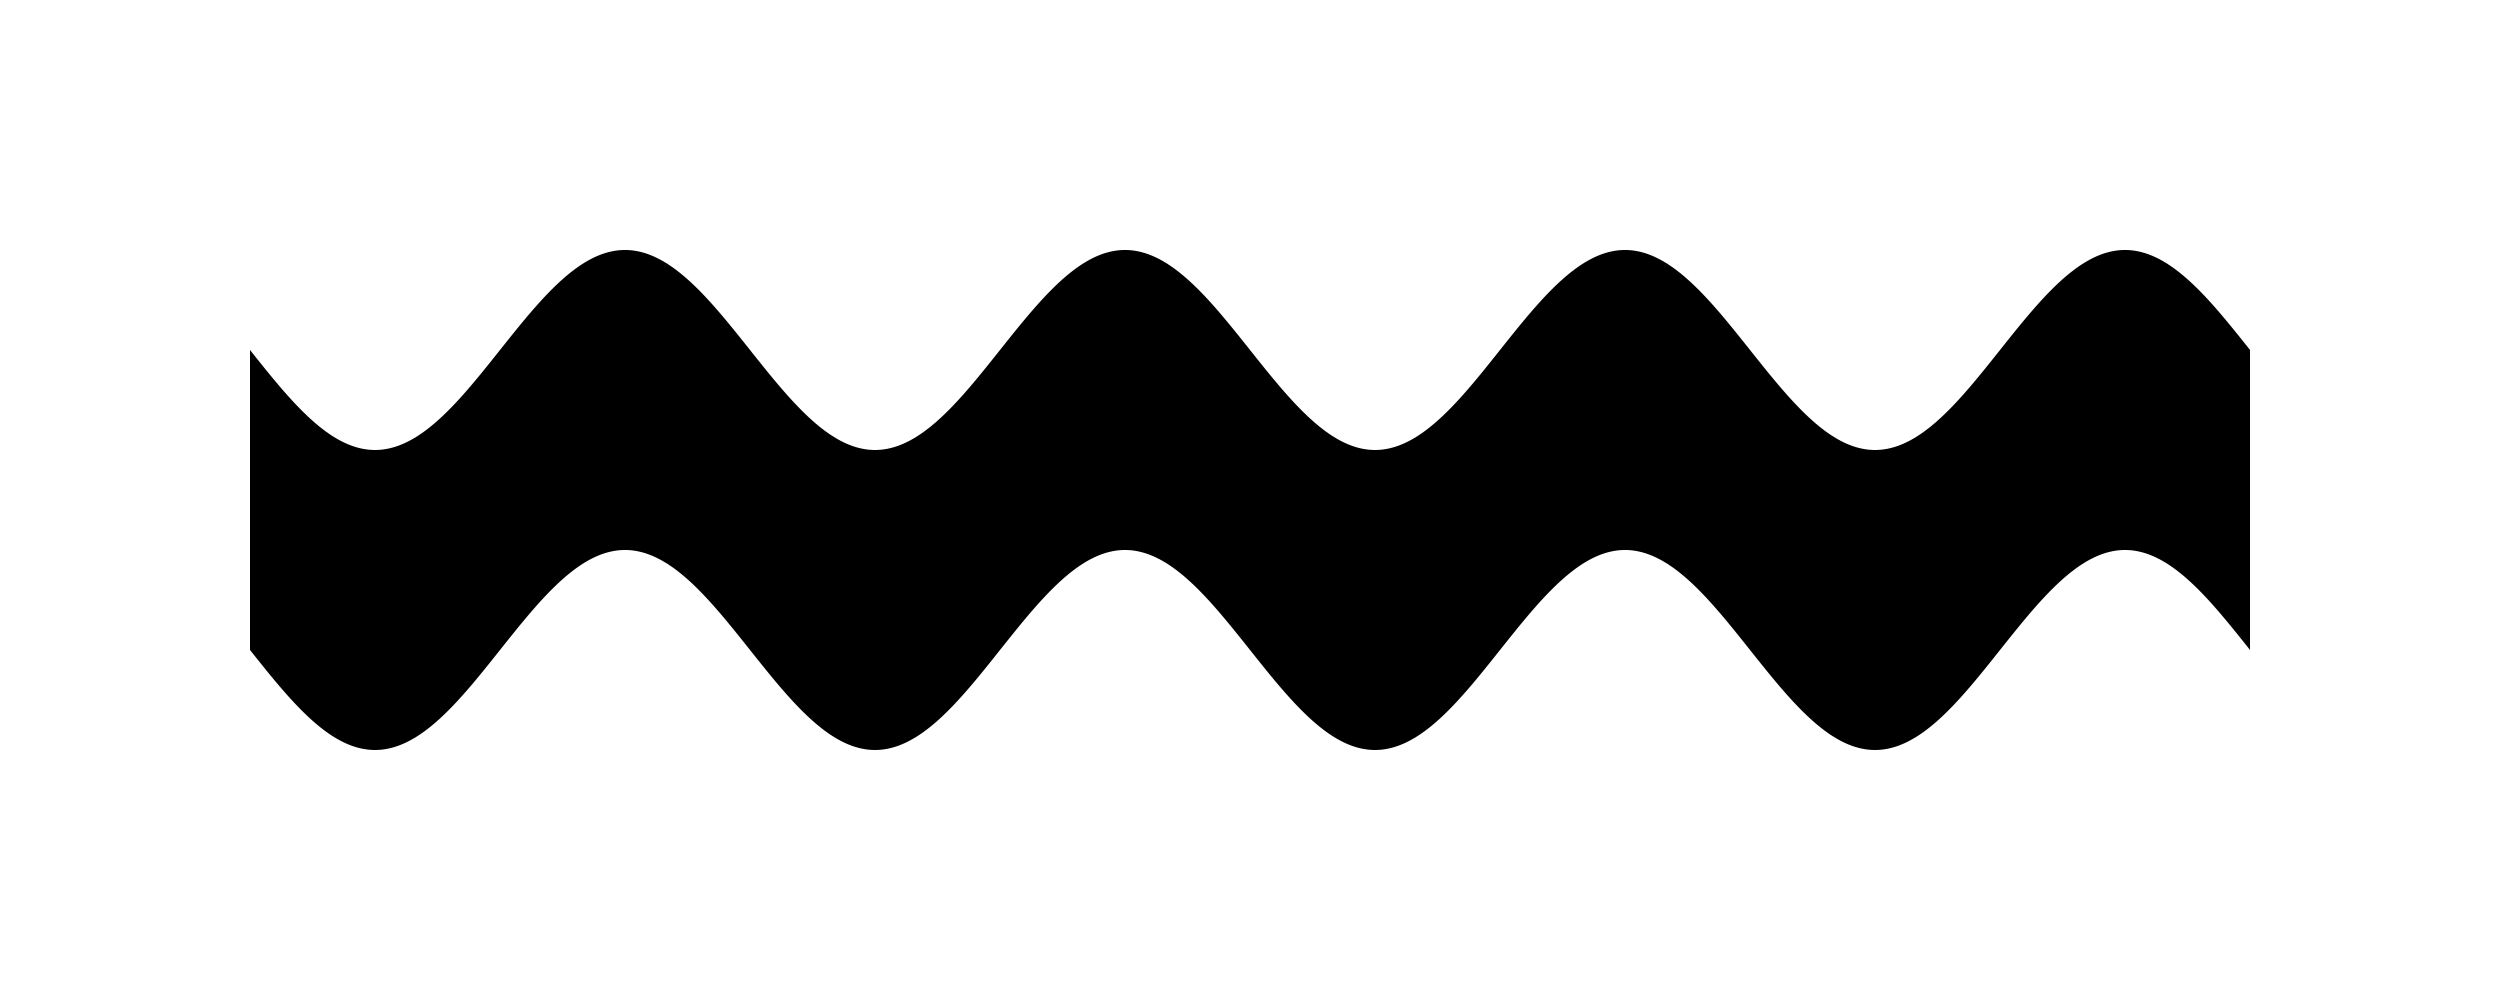 <!-- Header -->
<svg
    version="1.1"
    baseProfile="full"
    xmlns="http://www.w3.org/2000/svg"
    xmlns:xlink="http://www.w3.org/1999/xlink"
    xmlns:ev="http://www.w3.org/2001/xml-events"
    width="124.999"
    height="49.998"
    viewBox="-12.5 -17.499 124.999 49.998"
    preserveAspectRatio="none"
>
<!-- Body -->
<!-- Path -->
<path d="M0.0,0.0 L0.1,0.126 L0.2,0.251 L0.3,0.377 L0.4,0.502 L0.5,0.627 L0.6,0.751 L0.7,0.875 L0.8,0.999 L0.9,1.121 L1.0,1.243 L1.1,1.365 L1.2,1.485 L1.3,1.605 L1.4,1.723 L1.5,1.841 L1.6,1.957 L1.7,2.072 L1.8,2.186 L1.9,2.298 L2.0,2.409 L2.1,2.518 L2.2,2.626 L2.3,2.732 L2.4,2.836 L2.5,2.939 L2.6,3.04 L2.7,3.138 L2.8,3.235 L2.9,3.33 L3.0,3.423 L3.1,3.513 L3.2,3.602 L3.3,3.688 L3.4,3.771 L3.5,3.853 L3.6,3.931 L3.7,4.008 L3.8,4.082 L3.9,4.153 L4.0,4.222 L4.1,4.288 L4.2,4.351 L4.3,4.411 L4.4,4.469 L4.5,4.524 L4.6,4.576 L4.7,4.625 L4.8,4.672 L4.9,4.715 L5.0,4.755 L5.1,4.793 L5.2,4.827 L5.3,4.858 L5.4,4.886 L5.5,4.911 L5.6,4.933 L5.7,4.952 L5.8,4.968 L5.9,4.981 L6.0,4.99 L6.1,4.996 L6.2,5 L6.3,5 L6.4,4.996 L6.5,4.99 L6.6,4.981 L6.7,4.968 L6.8,4.952 L6.9,4.933 L7.0,4.911 L7.1,4.886 L7.2,4.858 L7.3,4.827 L7.4,4.793 L7.5,4.755 L7.6,4.715 L7.7,4.672 L7.8,4.625 L7.9,4.576 L8.0,4.524 L8.1,4.469 L8.2,4.411 L8.3,4.351 L8.4,4.288 L8.5,4.222 L8.6,4.153 L8.7,4.082 L8.8,4.008 L8.9,3.931 L9.0,3.853 L9.1,3.771 L9.2,3.688 L9.3,3.602 L9.4,3.513 L9.5,3.423 L9.6,3.33 L9.7,3.235 L9.8,3.138 L9.9,3.04 L10.0,2.939 L10.1,2.836 L10.2,2.732 L10.3,2.626 L10.4,2.518 L10.5,2.409 L10.6,2.298 L10.7,2.186 L10.8,2.072 L10.9,1.957 L11.0,1.841 L11.1,1.723 L11.2,1.605 L11.3,1.485 L11.4,1.365 L11.5,1.243 L11.6,1.121 L11.7,0.999 L11.8,0.875 L11.9,0.751 L12.0,0.627 L12.1,0.502 L12.2,0.377 L12.3,0.251 L12.4,0.126 L12.5,6.123233995736766e-16 L12.6,-0.126 L12.7,-0.251 L12.8,-0.377 L12.9,-0.502 L13.0,-0.627 L13.1,-0.751 L13.2,-0.875 L13.3,-0.999 L13.4,-1.121 L13.5,-1.243 L13.6,-1.365 L13.7,-1.485 L13.8,-1.605 L13.9,-1.723 L14.0,-1.841 L14.1,-1.957 L14.2,-2.072 L14.3,-2.186 L14.4,-2.298 L14.5,-2.409 L14.6,-2.518 L14.7,-2.626 L14.8,-2.732 L14.9,-2.836 L15.0,-2.939 L15.1,-3.04 L15.2,-3.138 L15.3,-3.235 L15.4,-3.33 L15.5,-3.423 L15.6,-3.513 L15.7,-3.602 L15.8,-3.688 L15.9,-3.771 L16.0,-3.853 L16.1,-3.931 L16.2,-4.008 L16.3,-4.082 L16.4,-4.153 L16.5,-4.222 L16.6,-4.288 L16.7,-4.351 L16.8,-4.411 L16.9,-4.469 L17.0,-4.524 L17.1,-4.576 L17.2,-4.625 L17.3,-4.672 L17.4,-4.715 L17.5,-4.755 L17.6,-4.793 L17.7,-4.827 L17.8,-4.858 L17.9,-4.886 L18.0,-4.911 L18.1,-4.933 L18.2,-4.952 L18.3,-4.968 L18.4,-4.981 L18.5,-4.99 L18.6,-4.996 L18.7,-5 L18.8,-5 L18.9,-4.996 L19.0,-4.99 L19.1,-4.981 L19.2,-4.968 L19.3,-4.952 L19.4,-4.933 L19.5,-4.911 L19.6,-4.886 L19.7,-4.858 L19.8,-4.827 L19.9,-4.793 L20.0,-4.755 L20.1,-4.715 L20.2,-4.672 L20.3,-4.625 L20.4,-4.576 L20.5,-4.524 L20.6,-4.469 L20.7,-4.411 L20.8,-4.351 L20.9,-4.288 L21.0,-4.222 L21.1,-4.153 L21.2,-4.082 L21.3,-4.008 L21.4,-3.931 L21.5,-3.853 L21.6,-3.771 L21.7,-3.688 L21.8,-3.602 L21.9,-3.513 L22.0,-3.423 L22.1,-3.33 L22.2,-3.235 L22.3,-3.138 L22.4,-3.04 L22.5,-2.939 L22.6,-2.836 L22.7,-2.732 L22.8,-2.626 L22.9,-2.518 L23.0,-2.409 L23.1,-2.298 L23.2,-2.186 L23.3,-2.072 L23.4,-1.957 L23.5,-1.841 L23.6,-1.723 L23.7,-1.605 L23.8,-1.485 L23.9,-1.365 L24.0,-1.243 L24.1,-1.121 L24.2,-0.999 L24.3,-0.875 L24.4,-0.751 L24.5,-0.627 L24.6,-0.502 L24.7,-0.377 L24.8,-0.251 L24.9,-0.126 L25.0,-1.2246467991473533e-15 L25.1,0.126 L25.2,0.251 L25.3,0.377 L25.4,0.502 L25.5,0.627 L25.6,0.751 L25.7,0.875 L25.8,0.999 L25.9,1.121 L26.0,1.243 L26.1,1.365 L26.2,1.485 L26.3,1.605 L26.4,1.723 L26.5,1.841 L26.6,1.957 L26.7,2.072 L26.8,2.186 L26.9,2.298 L27.0,2.409 L27.1,2.518 L27.2,2.626 L27.3,2.732 L27.4,2.836 L27.5,2.939 L27.6,3.04 L27.7,3.138 L27.8,3.235 L27.9,3.33 L28.0,3.423 L28.1,3.513 L28.2,3.602 L28.3,3.688 L28.4,3.771 L28.5,3.853 L28.6,3.931 L28.7,4.008 L28.8,4.082 L28.9,4.153 L29.0,4.222 L29.1,4.288 L29.2,4.351 L29.3,4.411 L29.4,4.469 L29.5,4.524 L29.6,4.576 L29.7,4.625 L29.8,4.672 L29.9,4.715 L30.0,4.755 L30.1,4.793 L30.2,4.827 L30.3,4.858 L30.4,4.886 L30.5,4.911 L30.6,4.933 L30.7,4.952 L30.8,4.968 L30.9,4.981 L31.0,4.99 L31.1,4.996 L31.2,5 L31.3,5 L31.4,4.996 L31.5,4.99 L31.6,4.981 L31.7,4.968 L31.8,4.952 L31.9,4.933 L32.0,4.911 L32.1,4.886 L32.2,4.858 L32.3,4.827 L32.4,4.793 L32.5,4.755 L32.6,4.715 L32.7,4.672 L32.8,4.625 L32.9,4.576 L33.0,4.524 L33.1,4.469 L33.2,4.411 L33.3,4.351 L33.4,4.288 L33.5,4.222 L33.6,4.153 L33.7,4.082 L33.8,4.008 L33.9,3.931 L34.0,3.853 L34.1,3.771 L34.2,3.688 L34.3,3.602 L34.4,3.513 L34.5,3.423 L34.6,3.33 L34.7,3.235 L34.8,3.138 L34.9,3.04 L35.0,2.939 L35.1,2.836 L35.2,2.732 L35.3,2.626 L35.4,2.518 L35.5,2.409 L35.6,2.298 L35.7,2.186 L35.8,2.072 L35.9,1.957 L36.0,1.841 L36.1,1.723 L36.2,1.605 L36.3,1.485 L36.4,1.365 L36.5,1.243 L36.6,1.121 L36.7,0.999 L36.8,0.875 L36.9,0.751 L37.0,0.627 L37.1,0.502 L37.2,0.377 L37.3,0.251 L37.4,0.126 L37.5,1.8369701987210296e-15 L37.6,-0.126 L37.7,-0.251 L37.8,-0.377 L37.9,-0.502 L38.0,-0.627 L38.1,-0.751 L38.2,-0.875 L38.3,-0.999 L38.4,-1.121 L38.5,-1.243 L38.6,-1.365 L38.7,-1.485 L38.8,-1.605 L38.9,-1.723 L39.0,-1.841 L39.1,-1.957 L39.2,-2.072 L39.3,-2.186 L39.4,-2.298 L39.5,-2.409 L39.6,-2.518 L39.7,-2.626 L39.8,-2.732 L39.9,-2.836 L40.0,-2.939 L40.1,-3.04 L40.2,-3.138 L40.3,-3.235 L40.4,-3.33 L40.5,-3.423 L40.6,-3.513 L40.7,-3.602 L40.8,-3.688 L40.9,-3.771 L41.0,-3.853 L41.1,-3.931 L41.2,-4.008 L41.3,-4.082 L41.4,-4.153 L41.5,-4.222 L41.6,-4.288 L41.7,-4.351 L41.8,-4.411 L41.9,-4.469 L42.0,-4.524 L42.1,-4.576 L42.2,-4.625 L42.3,-4.672 L42.4,-4.715 L42.5,-4.755 L42.6,-4.793 L42.7,-4.827 L42.8,-4.858 L42.9,-4.886 L43.0,-4.911 L43.1,-4.933 L43.2,-4.952 L43.3,-4.968 L43.4,-4.981 L43.5,-4.99 L43.6,-4.996 L43.7,-5 L43.8,-5 L43.9,-4.996 L44.0,-4.99 L44.1,-4.981 L44.2,-4.968 L44.3,-4.952 L44.4,-4.933 L44.5,-4.911 L44.6,-4.886 L44.7,-4.858 L44.8,-4.827 L44.9,-4.793 L45.0,-4.755 L45.1,-4.715 L45.2,-4.672 L45.3,-4.625 L45.4,-4.576 L45.5,-4.524 L45.6,-4.469 L45.7,-4.411 L45.8,-4.351 L45.9,-4.288 L46.0,-4.222 L46.1,-4.153 L46.2,-4.082 L46.3,-4.008 L46.4,-3.931 L46.5,-3.853 L46.6,-3.771 L46.7,-3.688 L46.8,-3.602 L46.9,-3.513 L47.0,-3.423 L47.1,-3.33 L47.2,-3.235 L47.3,-3.138 L47.4,-3.04 L47.5,-2.939 L47.6,-2.836 L47.7,-2.732 L47.8,-2.626 L47.9,-2.518 L48.0,-2.409 L48.1,-2.298 L48.2,-2.186 L48.3,-2.072 L48.4,-1.957 L48.5,-1.841 L48.6,-1.723 L48.7,-1.605 L48.8,-1.485 L48.9,-1.365 L49.0,-1.243 L49.1,-1.121 L49.2,-0.999 L49.3,-0.875 L49.4,-0.751 L49.5,-0.627 L49.6,-0.502 L49.7,-0.377 L49.8,-0.251 L49.9,-0.126 L50.0,-2.4492935982947065e-15 L50.1,0.126 L50.2,0.251 L50.3,0.377 L50.4,0.502 L50.5,0.627 L50.6,0.751 L50.7,0.875 L50.8,0.999 L50.9,1.121 L51.0,1.243 L51.1,1.365 L51.2,1.485 L51.3,1.605 L51.4,1.723 L51.5,1.841 L51.6,1.957 L51.7,2.072 L51.8,2.186 L51.9,2.298 L52.0,2.409 L52.1,2.518 L52.2,2.626 L52.3,2.732 L52.4,2.836 L52.5,2.939 L52.6,3.04 L52.7,3.138 L52.8,3.235 L52.9,3.33 L53.0,3.423 L53.1,3.513 L53.2,3.602 L53.3,3.688 L53.4,3.771 L53.5,3.853 L53.6,3.931 L53.7,4.008 L53.8,4.082 L53.9,4.153 L54.0,4.222 L54.1,4.288 L54.2,4.351 L54.3,4.411 L54.4,4.469 L54.5,4.524 L54.6,4.576 L54.7,4.625 L54.8,4.672 L54.9,4.715 L55.0,4.755 L55.1,4.793 L55.2,4.827 L55.3,4.858 L55.4,4.886 L55.5,4.911 L55.6,4.933 L55.7,4.952 L55.8,4.968 L55.9,4.981 L56.0,4.99 L56.1,4.996 L56.2,5 L56.3,5 L56.4,4.996 L56.5,4.99 L56.6,4.981 L56.7,4.968 L56.8,4.952 L56.9,4.933 L57.0,4.911 L57.1,4.886 L57.2,4.858 L57.3,4.827 L57.4,4.793 L57.5,4.755 L57.6,4.715 L57.7,4.672 L57.8,4.625 L57.9,4.576 L58.0,4.524 L58.1,4.469 L58.2,4.411 L58.3,4.351 L58.4,4.288 L58.5,4.222 L58.6,4.153 L58.7,4.082 L58.8,4.008 L58.9,3.931 L59.0,3.853 L59.1,3.771 L59.2,3.688 L59.3,3.602 L59.4,3.513 L59.5,3.423 L59.6,3.33 L59.7,3.235 L59.8,3.138 L59.9,3.04 L60.0,2.939 L60.1,2.836 L60.2,2.732 L60.3,2.626 L60.4,2.518 L60.5,2.409 L60.6,2.298 L60.7,2.186 L60.8,2.072 L60.9,1.957 L61.0,1.841 L61.1,1.723 L61.2,1.605 L61.3,1.485 L61.4,1.365 L61.5,1.243 L61.6,1.121 L61.7,0.999 L61.8,0.875 L61.9,0.751 L62.0,0.627 L62.1,0.502 L62.2,0.377 L62.3,0.251 L62.4,0.126 L62.5,1.1943401194869634e-14 L62.6,-0.126 L62.7,-0.251 L62.8,-0.377 L62.9,-0.502 L63.0,-0.627 L63.1,-0.751 L63.2,-0.875 L63.3,-0.999 L63.4,-1.121 L63.5,-1.243 L63.6,-1.365 L63.7,-1.485 L63.8,-1.605 L63.9,-1.723 L64.0,-1.841 L64.1,-1.957 L64.2,-2.072 L64.3,-2.186 L64.4,-2.298 L64.5,-2.409 L64.6,-2.518 L64.7,-2.626 L64.8,-2.732 L64.9,-2.836 L65.0,-2.939 L65.1,-3.04 L65.2,-3.138 L65.3,-3.235 L65.4,-3.33 L65.5,-3.423 L65.6,-3.513 L65.7,-3.602 L65.8,-3.688 L65.9,-3.771 L66.0,-3.853 L66.1,-3.931 L66.2,-4.008 L66.3,-4.082 L66.4,-4.153 L66.5,-4.222 L66.6,-4.288 L66.7,-4.351 L66.8,-4.411 L66.9,-4.469 L67.0,-4.524 L67.1,-4.576 L67.2,-4.625 L67.3,-4.672 L67.4,-4.715 L67.5,-4.755 L67.6,-4.793 L67.7,-4.827 L67.8,-4.858 L67.9,-4.886 L68.0,-4.911 L68.1,-4.933 L68.2,-4.952 L68.3,-4.968 L68.4,-4.981 L68.5,-4.99 L68.6,-4.996 L68.7,-5 L68.8,-5 L68.9,-4.996 L69.0,-4.99 L69.1,-4.981 L69.2,-4.968 L69.3,-4.952 L69.4,-4.933 L69.5,-4.911 L69.6,-4.886 L69.7,-4.858 L69.8,-4.827 L69.9,-4.793 L70.0,-4.755 L70.1,-4.715 L70.2,-4.672 L70.3,-4.625 L70.4,-4.576 L70.5,-4.524 L70.6,-4.469 L70.7,-4.411 L70.8,-4.351 L70.9,-4.288 L71.0,-4.222 L71.1,-4.153 L71.2,-4.082 L71.3,-4.008 L71.4,-3.931 L71.5,-3.853 L71.6,-3.771 L71.7,-3.688 L71.8,-3.602 L71.9,-3.513 L72.0,-3.423 L72.1,-3.33 L72.2,-3.235 L72.3,-3.138 L72.4,-3.04 L72.5,-2.939 L72.6,-2.836 L72.7,-2.732 L72.8,-2.626 L72.9,-2.518 L73.0,-2.409 L73.1,-2.298 L73.2,-2.186 L73.3,-2.072 L73.4,-1.957 L73.5,-1.841 L73.6,-1.723 L73.7,-1.605 L73.8,-1.485 L73.9,-1.365 L74.0,-1.243 L74.1,-1.121 L74.2,-0.999 L74.3,-0.875 L74.4,-0.751 L74.5,-0.627 L74.6,-0.502 L74.7,-0.377 L74.8,-0.251 L74.9,-0.126 L75.0,-3.673940397442059e-15 L75.1,0.126 L75.2,0.251 L75.3,0.377 L75.4,0.502 L75.5,0.627 L75.6,0.751 L75.7,0.875 L75.8,0.999 L75.9,1.121 L76.0,1.243 L76.1,1.365 L76.2,1.485 L76.3,1.605 L76.4,1.723 L76.5,1.841 L76.6,1.957 L76.7,2.072 L76.8,2.186 L76.9,2.298 L77.0,2.409 L77.1,2.518 L77.2,2.626 L77.3,2.732 L77.4,2.836 L77.5,2.939 L77.6,3.04 L77.7,3.138 L77.8,3.235 L77.9,3.33 L78.0,3.423 L78.1,3.513 L78.2,3.602 L78.3,3.688 L78.4,3.771 L78.5,3.853 L78.6,3.931 L78.7,4.008 L78.8,4.082 L78.9,4.153 L79.0,4.222 L79.1,4.288 L79.2,4.351 L79.3,4.411 L79.4,4.469 L79.5,4.524 L79.6,4.576 L79.7,4.625 L79.8,4.672 L79.9,4.715 L80.0,4.755 L80.1,4.793 L80.2,4.827 L80.3,4.858 L80.4,4.886 L80.5,4.911 L80.6,4.933 L80.7,4.952 L80.8,4.968 L80.9,4.981 L81.0,4.99 L81.1,4.996 L81.2,5 L81.3,5 L81.4,4.996 L81.5,4.99 L81.6,4.981 L81.7,4.968 L81.8,4.952 L81.9,4.933 L82.0,4.911 L82.1,4.886 L82.2,4.858 L82.3,4.827 L82.4,4.793 L82.5,4.755 L82.6,4.715 L82.7,4.672 L82.8,4.625 L82.9,4.576 L83.0,4.524 L83.1,4.469 L83.2,4.411 L83.3,4.351 L83.4,4.288 L83.5,4.222 L83.6,4.153 L83.7,4.082 L83.8,4.008 L83.9,3.931 L84.0,3.853 L84.1,3.771 L84.2,3.688 L84.3,3.602 L84.4,3.513 L84.5,3.423 L84.6,3.33 L84.7,3.235 L84.8,3.138 L84.9,3.04 L85.0,2.939 L85.1,2.836 L85.2,2.732 L85.3,2.626 L85.4,2.518 L85.5,2.409 L85.6,2.298 L85.7,2.186 L85.8,2.072 L85.9,1.957 L86.0,1.841 L86.1,1.723 L86.2,1.605 L86.3,1.485 L86.4,1.365 L86.5,1.243 L86.6,1.121 L86.7,0.999 L86.8,0.875 L86.9,0.751 L87.0,0.627 L87.1,0.502 L87.2,0.377 L87.3,0.251 L87.4,0.126 L87.5,2.204983219101824e-14 L87.6,-0.126 L87.7,-0.251 L87.8,-0.377 L87.9,-0.502 L88.0,-0.627 L88.1,-0.751 L88.2,-0.875 L88.3,-0.999 L88.4,-1.121 L88.5,-1.243 L88.6,-1.365 L88.7,-1.485 L88.8,-1.605 L88.9,-1.723 L89.0,-1.841 L89.1,-1.957 L89.2,-2.072 L89.3,-2.186 L89.4,-2.298 L89.5,-2.409 L89.6,-2.518 L89.7,-2.626 L89.8,-2.732 L89.9,-2.836 L90.0,-2.939 L90.1,-3.04 L90.2,-3.138 L90.3,-3.235 L90.4,-3.33 L90.5,-3.423 L90.6,-3.513 L90.7,-3.602 L90.8,-3.688 L90.9,-3.771 L91.0,-3.853 L91.1,-3.931 L91.2,-4.008 L91.3,-4.082 L91.4,-4.153 L91.5,-4.222 L91.6,-4.288 L91.7,-4.351 L91.8,-4.411 L91.9,-4.469 L92.0,-4.524 L92.1,-4.576 L92.2,-4.625 L92.3,-4.672 L92.4,-4.715 L92.5,-4.755 L92.6,-4.793 L92.7,-4.827 L92.8,-4.858 L92.9,-4.886 L93.0,-4.911 L93.1,-4.933 L93.2,-4.952 L93.3,-4.968 L93.4,-4.981 L93.5,-4.99 L93.6,-4.996 L93.7,-5 L93.8,-5 L93.9,-4.996 L94.0,-4.99 L94.1,-4.981 L94.2,-4.968 L94.3,-4.952 L94.4,-4.933 L94.5,-4.911 L94.6,-4.886 L94.7,-4.858 L94.8,-4.827 L94.9,-4.793 L95.0,-4.755 L95.1,-4.715 L95.2,-4.672 L95.3,-4.625 L95.4,-4.576 L95.5,-4.524 L95.6,-4.469 L95.7,-4.411 L95.8,-4.351 L95.9,-4.288 L96.0,-4.222 L96.1,-4.153 L96.2,-4.082 L96.3,-4.008 L96.4,-3.931 L96.5,-3.853 L96.6,-3.771 L96.7,-3.688 L96.8,-3.602 L96.9,-3.513 L97.0,-3.423 L97.1,-3.33 L97.2,-3.235 L97.3,-3.138 L97.4,-3.04 L97.5,-2.939 L97.6,-2.836 L97.7,-2.732 L97.8,-2.626 L97.9,-2.518 L98.0,-2.409 L98.1,-2.298 L98.2,-2.186 L98.3,-2.072 L98.4,-1.957 L98.5,-1.841 L98.6,-1.723 L98.7,-1.605 L98.8,-1.485 L98.9,-1.365 L99.0,-1.243 L99.1,-1.121 L99.2,-0.999 L99.3,-0.875 L99.4,-0.751 L99.5,-0.627 L99.6,-0.502 L99.7,-0.377 L99.8,-0.251 L99.9,-0.126 L100.0,-4.898587196589413e-15 L100.0,15 L99.9,14.874 L99.8,14.749 L99.7,14.623 L99.6,14.498 L99.5,14.373 L99.4,14.249 L99.3,14.125 L99.2,14.001 L99.1,13.879 L99.0,13.757 L98.9,13.635 L98.8,13.515 L98.7,13.395 L98.6,13.277 L98.5,13.159 L98.4,13.043 L98.3,12.928 L98.2,12.814 L98.1,12.702 L98.0,12.591 L97.9,12.482 L97.8,12.374 L97.7,12.268 L97.6,12.164 L97.5,12.061 L97.4,11.96 L97.3,11.862 L97.2,11.765 L97.1,11.67 L97.0,11.577 L96.9,11.487 L96.8,11.398 L96.7,11.312 L96.6,11.229 L96.5,11.147 L96.4,11.069 L96.3,10.992 L96.2,10.918 L96.1,10.847 L96.0,10.778 L95.9,10.712 L95.8,10.649 L95.7,10.589 L95.6,10.531 L95.5,10.476 L95.4,10.424 L95.3,10.375 L95.2,10.328 L95.1,10.285 L95.0,10.245 L94.9,10.207 L94.8,10.173 L94.7,10.142 L94.6,10.114 L94.5,10.089 L94.4,10.067 L94.3,10.048 L94.2,10.032 L94.1,10.019 L94.0,10.01 L93.9,10.004 L93.8,10 L93.7,10 L93.6,10.004 L93.5,10.01 L93.4,10.019 L93.3,10.032 L93.2,10.048 L93.1,10.067 L93.0,10.089 L92.9,10.114 L92.8,10.142 L92.7,10.173 L92.6,10.207 L92.5,10.245 L92.4,10.285 L92.3,10.328 L92.2,10.375 L92.1,10.424 L92.0,10.476 L91.9,10.531 L91.8,10.589 L91.7,10.649 L91.6,10.712 L91.5,10.778 L91.4,10.847 L91.3,10.918 L91.2,10.992 L91.1,11.069 L91.0,11.147 L90.9,11.229 L90.8,11.312 L90.7,11.398 L90.6,11.487 L90.5,11.577 L90.4,11.67 L90.3,11.765 L90.2,11.862 L90.1,11.96 L90.0,12.061 L89.9,12.164 L89.8,12.268 L89.7,12.374 L89.6,12.482 L89.5,12.591 L89.4,12.702 L89.3,12.814 L89.2,12.928 L89.1,13.043 L89.0,13.159 L88.9,13.277 L88.8,13.395 L88.7,13.515 L88.6,13.635 L88.5,13.757 L88.4,13.879 L88.3,14.001 L88.2,14.125 L88.1,14.249 L88.0,14.373 L87.9,14.498 L87.8,14.623 L87.7,14.749 L87.6,14.874 L87.5,15 L87.4,15.126 L87.3,15.251 L87.2,15.377 L87.1,15.502 L87.0,15.627 L86.9,15.751 L86.8,15.875 L86.7,15.999 L86.6,16.121 L86.5,16.243 L86.4,16.365 L86.3,16.485 L86.2,16.605 L86.1,16.723 L86.0,16.841 L85.9,16.957 L85.8,17.072 L85.7,17.186 L85.6,17.298 L85.5,17.409 L85.4,17.518 L85.3,17.626 L85.2,17.732 L85.1,17.836 L85.0,17.939 L84.9,18.04 L84.8,18.138 L84.7,18.235 L84.6,18.33 L84.5,18.423 L84.4,18.513 L84.3,18.602 L84.2,18.688 L84.1,18.771 L84.0,18.853 L83.9,18.931 L83.8,19.008 L83.7,19.082 L83.6,19.153 L83.5,19.222 L83.4,19.288 L83.3,19.351 L83.2,19.411 L83.1,19.469 L83.0,19.524 L82.9,19.576 L82.8,19.625 L82.7,19.672 L82.6,19.715 L82.5,19.755 L82.4,19.793 L82.3,19.827 L82.2,19.858 L82.1,19.886 L82.0,19.911 L81.9,19.933 L81.8,19.952 L81.7,19.968 L81.6,19.981 L81.5,19.99 L81.4,19.996 L81.3,20 L81.2,20 L81.1,19.996 L81.0,19.99 L80.9,19.981 L80.8,19.968 L80.7,19.952 L80.6,19.933 L80.5,19.911 L80.4,19.886 L80.3,19.858 L80.2,19.827 L80.1,19.793 L80.0,19.755 L79.9,19.715 L79.8,19.672 L79.7,19.625 L79.6,19.576 L79.5,19.524 L79.4,19.469 L79.3,19.411 L79.2,19.351 L79.1,19.288 L79.0,19.222 L78.9,19.153 L78.8,19.082 L78.7,19.008 L78.6,18.931 L78.5,18.853 L78.4,18.771 L78.3,18.688 L78.2,18.602 L78.1,18.513 L78.0,18.423 L77.9,18.33 L77.8,18.235 L77.7,18.138 L77.6,18.04 L77.5,17.939 L77.4,17.836 L77.3,17.732 L77.2,17.626 L77.1,17.518 L77.0,17.409 L76.9,17.298 L76.8,17.186 L76.7,17.072 L76.6,16.957 L76.5,16.841 L76.4,16.723 L76.3,16.605 L76.2,16.485 L76.1,16.365 L76.0,16.243 L75.9,16.121 L75.8,15.999 L75.7,15.875 L75.6,15.751 L75.5,15.627 L75.4,15.502 L75.3,15.377 L75.2,15.251 L75.1,15.126 L75.0,15 L74.9,14.874 L74.8,14.749 L74.7,14.623 L74.6,14.498 L74.5,14.373 L74.4,14.249 L74.3,14.125 L74.2,14.001 L74.1,13.879 L74.0,13.757 L73.9,13.635 L73.8,13.515 L73.7,13.395 L73.6,13.277 L73.5,13.159 L73.4,13.043 L73.3,12.928 L73.2,12.814 L73.1,12.702 L73.0,12.591 L72.9,12.482 L72.8,12.374 L72.7,12.268 L72.6,12.164 L72.5,12.061 L72.4,11.96 L72.3,11.862 L72.2,11.765 L72.1,11.67 L72.0,11.577 L71.9,11.487 L71.8,11.398 L71.7,11.312 L71.6,11.229 L71.5,11.147 L71.4,11.069 L71.3,10.992 L71.2,10.918 L71.1,10.847 L71.0,10.778 L70.9,10.712 L70.8,10.649 L70.7,10.589 L70.6,10.531 L70.5,10.476 L70.4,10.424 L70.3,10.375 L70.2,10.328 L70.1,10.285 L70.0,10.245 L69.9,10.207 L69.8,10.173 L69.7,10.142 L69.6,10.114 L69.5,10.089 L69.4,10.067 L69.3,10.048 L69.2,10.032 L69.1,10.019 L69.0,10.01 L68.9,10.004 L68.8,10 L68.7,10 L68.6,10.004 L68.5,10.01 L68.4,10.019 L68.3,10.032 L68.2,10.048 L68.1,10.067 L68.0,10.089 L67.9,10.114 L67.8,10.142 L67.7,10.173 L67.6,10.207 L67.5,10.245 L67.4,10.285 L67.3,10.328 L67.2,10.375 L67.1,10.424 L67.0,10.476 L66.9,10.531 L66.8,10.589 L66.7,10.649 L66.6,10.712 L66.5,10.778 L66.4,10.847 L66.3,10.918 L66.2,10.992 L66.1,11.069 L66.0,11.147 L65.9,11.229 L65.8,11.312 L65.7,11.398 L65.6,11.487 L65.5,11.577 L65.4,11.67 L65.3,11.765 L65.2,11.862 L65.1,11.96 L65.0,12.061 L64.9,12.164 L64.8,12.268 L64.7,12.374 L64.6,12.482 L64.5,12.591 L64.4,12.702 L64.3,12.814 L64.2,12.928 L64.1,13.043 L64.0,13.159 L63.9,13.277 L63.8,13.395 L63.7,13.515 L63.6,13.635 L63.5,13.757 L63.4,13.879 L63.3,14.001 L63.2,14.125 L63.1,14.249 L63.0,14.373 L62.9,14.498 L62.8,14.623 L62.7,14.749 L62.6,14.874 L62.5,15 L62.4,15.126 L62.3,15.251 L62.2,15.377 L62.1,15.502 L62.0,15.627 L61.9,15.751 L61.8,15.875 L61.7,15.999 L61.6,16.121 L61.5,16.243 L61.4,16.365 L61.3,16.485 L61.2,16.605 L61.1,16.723 L61.0,16.841 L60.9,16.957 L60.8,17.072 L60.7,17.186 L60.6,17.298 L60.5,17.409 L60.4,17.518 L60.3,17.626 L60.2,17.732 L60.1,17.836 L60.0,17.939 L59.9,18.04 L59.8,18.138 L59.7,18.235 L59.6,18.33 L59.5,18.423 L59.4,18.513 L59.3,18.602 L59.2,18.688 L59.1,18.771 L59.0,18.853 L58.9,18.931 L58.8,19.008 L58.7,19.082 L58.6,19.153 L58.5,19.222 L58.4,19.288 L58.3,19.351 L58.2,19.411 L58.1,19.469 L58.0,19.524 L57.9,19.576 L57.8,19.625 L57.7,19.672 L57.6,19.715 L57.5,19.755 L57.4,19.793 L57.3,19.827 L57.2,19.858 L57.1,19.886 L57.0,19.911 L56.9,19.933 L56.8,19.952 L56.7,19.968 L56.6,19.981 L56.5,19.99 L56.4,19.996 L56.3,20 L56.2,20 L56.1,19.996 L56.0,19.99 L55.9,19.981 L55.8,19.968 L55.7,19.952 L55.6,19.933 L55.5,19.911 L55.4,19.886 L55.3,19.858 L55.2,19.827 L55.1,19.793 L55.0,19.755 L54.9,19.715 L54.8,19.672 L54.7,19.625 L54.6,19.576 L54.5,19.524 L54.4,19.469 L54.3,19.411 L54.2,19.351 L54.1,19.288 L54.0,19.222 L53.9,19.153 L53.8,19.082 L53.7,19.008 L53.6,18.931 L53.5,18.853 L53.4,18.771 L53.3,18.688 L53.2,18.602 L53.1,18.513 L53.0,18.423 L52.9,18.33 L52.8,18.235 L52.7,18.138 L52.6,18.04 L52.5,17.939 L52.4,17.836 L52.3,17.732 L52.2,17.626 L52.1,17.518 L52.0,17.409 L51.9,17.298 L51.8,17.186 L51.7,17.072 L51.6,16.957 L51.5,16.841 L51.4,16.723 L51.3,16.605 L51.2,16.485 L51.1,16.365 L51.0,16.243 L50.9,16.121 L50.8,15.999 L50.7,15.875 L50.6,15.751 L50.5,15.627 L50.4,15.502 L50.3,15.377 L50.2,15.251 L50.1,15.126 L50.0,15 L49.9,14.874 L49.8,14.749 L49.7,14.623 L49.6,14.498 L49.5,14.373 L49.4,14.249 L49.3,14.125 L49.2,14.001 L49.1,13.879 L49.0,13.757 L48.9,13.635 L48.8,13.515 L48.7,13.395 L48.6,13.277 L48.5,13.159 L48.4,13.043 L48.3,12.928 L48.2,12.814 L48.1,12.702 L48.0,12.591 L47.9,12.482 L47.8,12.374 L47.7,12.268 L47.6,12.164 L47.5,12.061 L47.4,11.96 L47.3,11.862 L47.2,11.765 L47.1,11.67 L47.0,11.577 L46.9,11.487 L46.8,11.398 L46.7,11.312 L46.6,11.229 L46.5,11.147 L46.4,11.069 L46.3,10.992 L46.2,10.918 L46.1,10.847 L46.0,10.778 L45.9,10.712 L45.8,10.649 L45.7,10.589 L45.6,10.531 L45.5,10.476 L45.4,10.424 L45.3,10.375 L45.2,10.328 L45.1,10.285 L45.0,10.245 L44.9,10.207 L44.8,10.173 L44.7,10.142 L44.6,10.114 L44.5,10.089 L44.4,10.067 L44.3,10.048 L44.2,10.032 L44.1,10.019 L44.0,10.01 L43.9,10.004 L43.8,10 L43.7,10 L43.6,10.004 L43.5,10.01 L43.4,10.019 L43.3,10.032 L43.2,10.048 L43.1,10.067 L43.0,10.089 L42.9,10.114 L42.8,10.142 L42.7,10.173 L42.6,10.207 L42.5,10.245 L42.4,10.285 L42.3,10.328 L42.2,10.375 L42.1,10.424 L42.0,10.476 L41.9,10.531 L41.8,10.589 L41.7,10.649 L41.6,10.712 L41.5,10.778 L41.4,10.847 L41.3,10.918 L41.2,10.992 L41.1,11.069 L41.0,11.147 L40.9,11.229 L40.8,11.312 L40.7,11.398 L40.6,11.487 L40.5,11.577 L40.4,11.67 L40.3,11.765 L40.2,11.862 L40.1,11.96 L40.0,12.061 L39.9,12.164 L39.8,12.268 L39.7,12.374 L39.6,12.482 L39.5,12.591 L39.4,12.702 L39.3,12.814 L39.2,12.928 L39.1,13.043 L39.0,13.159 L38.9,13.277 L38.8,13.395 L38.7,13.515 L38.6,13.635 L38.5,13.757 L38.4,13.879 L38.3,14.001 L38.2,14.125 L38.1,14.249 L38.0,14.373 L37.9,14.498 L37.8,14.623 L37.7,14.749 L37.6,14.874 L37.5,15 L37.4,15.126 L37.3,15.251 L37.2,15.377 L37.1,15.502 L37.0,15.627 L36.9,15.751 L36.8,15.875 L36.7,15.999 L36.6,16.121 L36.5,16.243 L36.4,16.365 L36.3,16.485 L36.2,16.605 L36.1,16.723 L36.0,16.841 L35.9,16.957 L35.8,17.072 L35.7,17.186 L35.6,17.298 L35.5,17.409 L35.4,17.518 L35.3,17.626 L35.2,17.732 L35.1,17.836 L35.0,17.939 L34.9,18.04 L34.8,18.138 L34.7,18.235 L34.6,18.33 L34.5,18.423 L34.4,18.513 L34.3,18.602 L34.2,18.688 L34.1,18.771 L34.0,18.853 L33.9,18.931 L33.8,19.008 L33.7,19.082 L33.6,19.153 L33.5,19.222 L33.4,19.288 L33.3,19.351 L33.2,19.411 L33.1,19.469 L33.0,19.524 L32.9,19.576 L32.8,19.625 L32.7,19.672 L32.6,19.715 L32.5,19.755 L32.4,19.793 L32.3,19.827 L32.2,19.858 L32.1,19.886 L32.0,19.911 L31.9,19.933 L31.8,19.952 L31.7,19.968 L31.6,19.981 L31.5,19.99 L31.4,19.996 L31.3,20 L31.2,20 L31.1,19.996 L31.0,19.99 L30.9,19.981 L30.8,19.968 L30.7,19.952 L30.6,19.933 L30.5,19.911 L30.4,19.886 L30.3,19.858 L30.2,19.827 L30.1,19.793 L30.0,19.755 L29.9,19.715 L29.8,19.672 L29.7,19.625 L29.6,19.576 L29.5,19.524 L29.4,19.469 L29.3,19.411 L29.2,19.351 L29.1,19.288 L29.0,19.222 L28.9,19.153 L28.8,19.082 L28.7,19.008 L28.6,18.931 L28.5,18.853 L28.4,18.771 L28.3,18.688 L28.2,18.602 L28.1,18.513 L28.0,18.423 L27.9,18.33 L27.8,18.235 L27.7,18.138 L27.6,18.04 L27.5,17.939 L27.4,17.836 L27.3,17.732 L27.2,17.626 L27.1,17.518 L27.0,17.409 L26.9,17.298 L26.8,17.186 L26.7,17.072 L26.6,16.957 L26.5,16.841 L26.4,16.723 L26.3,16.605 L26.2,16.485 L26.1,16.365 L26.0,16.243 L25.9,16.121 L25.8,15.999 L25.7,15.875 L25.6,15.751 L25.5,15.627 L25.4,15.502 L25.3,15.377 L25.2,15.251 L25.1,15.126 L25.0,15 L24.9,14.874 L24.8,14.749 L24.7,14.623 L24.6,14.498 L24.5,14.373 L24.4,14.249 L24.3,14.125 L24.2,14.001 L24.1,13.879 L24.0,13.757 L23.9,13.635 L23.8,13.515 L23.7,13.395 L23.6,13.277 L23.5,13.159 L23.4,13.043 L23.3,12.928 L23.2,12.814 L23.1,12.702 L23.0,12.591 L22.9,12.482 L22.8,12.374 L22.7,12.268 L22.6,12.164 L22.5,12.061 L22.4,11.96 L22.3,11.862 L22.2,11.765 L22.1,11.67 L22.0,11.577 L21.9,11.487 L21.8,11.398 L21.7,11.312 L21.6,11.229 L21.5,11.147 L21.4,11.069 L21.3,10.992 L21.2,10.918 L21.1,10.847 L21.0,10.778 L20.9,10.712 L20.8,10.649 L20.7,10.589 L20.6,10.531 L20.5,10.476 L20.4,10.424 L20.3,10.375 L20.2,10.328 L20.1,10.285 L20.0,10.245 L19.9,10.207 L19.8,10.173 L19.7,10.142 L19.6,10.114 L19.5,10.089 L19.4,10.067 L19.3,10.048 L19.2,10.032 L19.1,10.019 L19.0,10.01 L18.9,10.004 L18.8,10 L18.7,10 L18.6,10.004 L18.5,10.01 L18.4,10.019 L18.3,10.032 L18.2,10.048 L18.1,10.067 L18.0,10.089 L17.9,10.114 L17.8,10.142 L17.7,10.173 L17.6,10.207 L17.5,10.245 L17.4,10.285 L17.3,10.328 L17.2,10.375 L17.1,10.424 L17.0,10.476 L16.9,10.531 L16.8,10.589 L16.7,10.649 L16.6,10.712 L16.5,10.778 L16.4,10.847 L16.3,10.918 L16.2,10.992 L16.1,11.069 L16.0,11.147 L15.9,11.229 L15.8,11.312 L15.7,11.398 L15.6,11.487 L15.5,11.577 L15.4,11.67 L15.3,11.765 L15.2,11.862 L15.1,11.96 L15.0,12.061 L14.9,12.164 L14.8,12.268 L14.7,12.374 L14.6,12.482 L14.5,12.591 L14.4,12.702 L14.3,12.814 L14.2,12.928 L14.1,13.043 L14.0,13.159 L13.9,13.277 L13.8,13.395 L13.7,13.515 L13.6,13.635 L13.5,13.757 L13.4,13.879 L13.3,14.001 L13.2,14.125 L13.1,14.249 L13.0,14.373 L12.9,14.498 L12.8,14.623 L12.7,14.749 L12.6,14.874 L12.5,15.0 L12.4,15.126 L12.3,15.251 L12.2,15.377 L12.1,15.502 L12.0,15.627 L11.9,15.751 L11.8,15.875 L11.7,15.999 L11.6,16.121 L11.5,16.243 L11.4,16.365 L11.3,16.485 L11.2,16.605 L11.1,16.723 L11.0,16.841 L10.9,16.957 L10.8,17.072 L10.7,17.186 L10.6,17.298 L10.5,17.409 L10.4,17.518 L10.3,17.626 L10.2,17.732 L10.1,17.836 L10.0,17.939 L9.9,18.04 L9.8,18.138 L9.7,18.235 L9.6,18.33 L9.5,18.423 L9.4,18.513 L9.3,18.602 L9.2,18.688 L9.1,18.771 L9.0,18.853 L8.9,18.931 L8.8,19.008 L8.7,19.082 L8.6,19.153 L8.5,19.222 L8.4,19.288 L8.3,19.351 L8.2,19.411 L8.1,19.469 L8.0,19.524 L7.9,19.576 L7.8,19.625 L7.7,19.672 L7.6,19.715 L7.5,19.755 L7.4,19.793 L7.3,19.827 L7.2,19.858 L7.1,19.886 L7.0,19.911 L6.9,19.933 L6.8,19.952 L6.7,19.968 L6.6,19.981 L6.5,19.99 L6.4,19.996 L6.3,20 L6.2,20 L6.1,19.996 L6.0,19.99 L5.9,19.981 L5.8,19.968 L5.7,19.952 L5.6,19.933 L5.5,19.911 L5.4,19.886 L5.3,19.858 L5.2,19.827 L5.1,19.793 L5.0,19.755 L4.9,19.715 L4.8,19.672 L4.7,19.625 L4.6,19.576 L4.5,19.524 L4.4,19.469 L4.3,19.411 L4.2,19.351 L4.1,19.288 L4.0,19.222 L3.9,19.153 L3.8,19.082 L3.7,19.008 L3.6,18.931 L3.5,18.853 L3.4,18.771 L3.3,18.688 L3.2,18.602 L3.1,18.513 L3.0,18.423 L2.9,18.33 L2.8,18.235 L2.7,18.138 L2.6,18.04 L2.5,17.939 L2.4,17.836 L2.3,17.732 L2.2,17.626 L2.1,17.518 L2.0,17.409 L1.9,17.298 L1.8,17.186 L1.7,17.072 L1.6,16.957 L1.5,16.841 L1.4,16.723 L1.3,16.605 L1.2,16.485 L1.1,16.365 L1.0,16.243 L0.9,16.121 L0.8,15.999 L0.7,15.875 L0.6,15.751 L0.5,15.627 L0.4,15.502 L0.3,15.377 L0.2,15.251 L0.1,15.126 L0.0,15.0" fill="#000000"  />
<!-- Footer -->
</svg>
